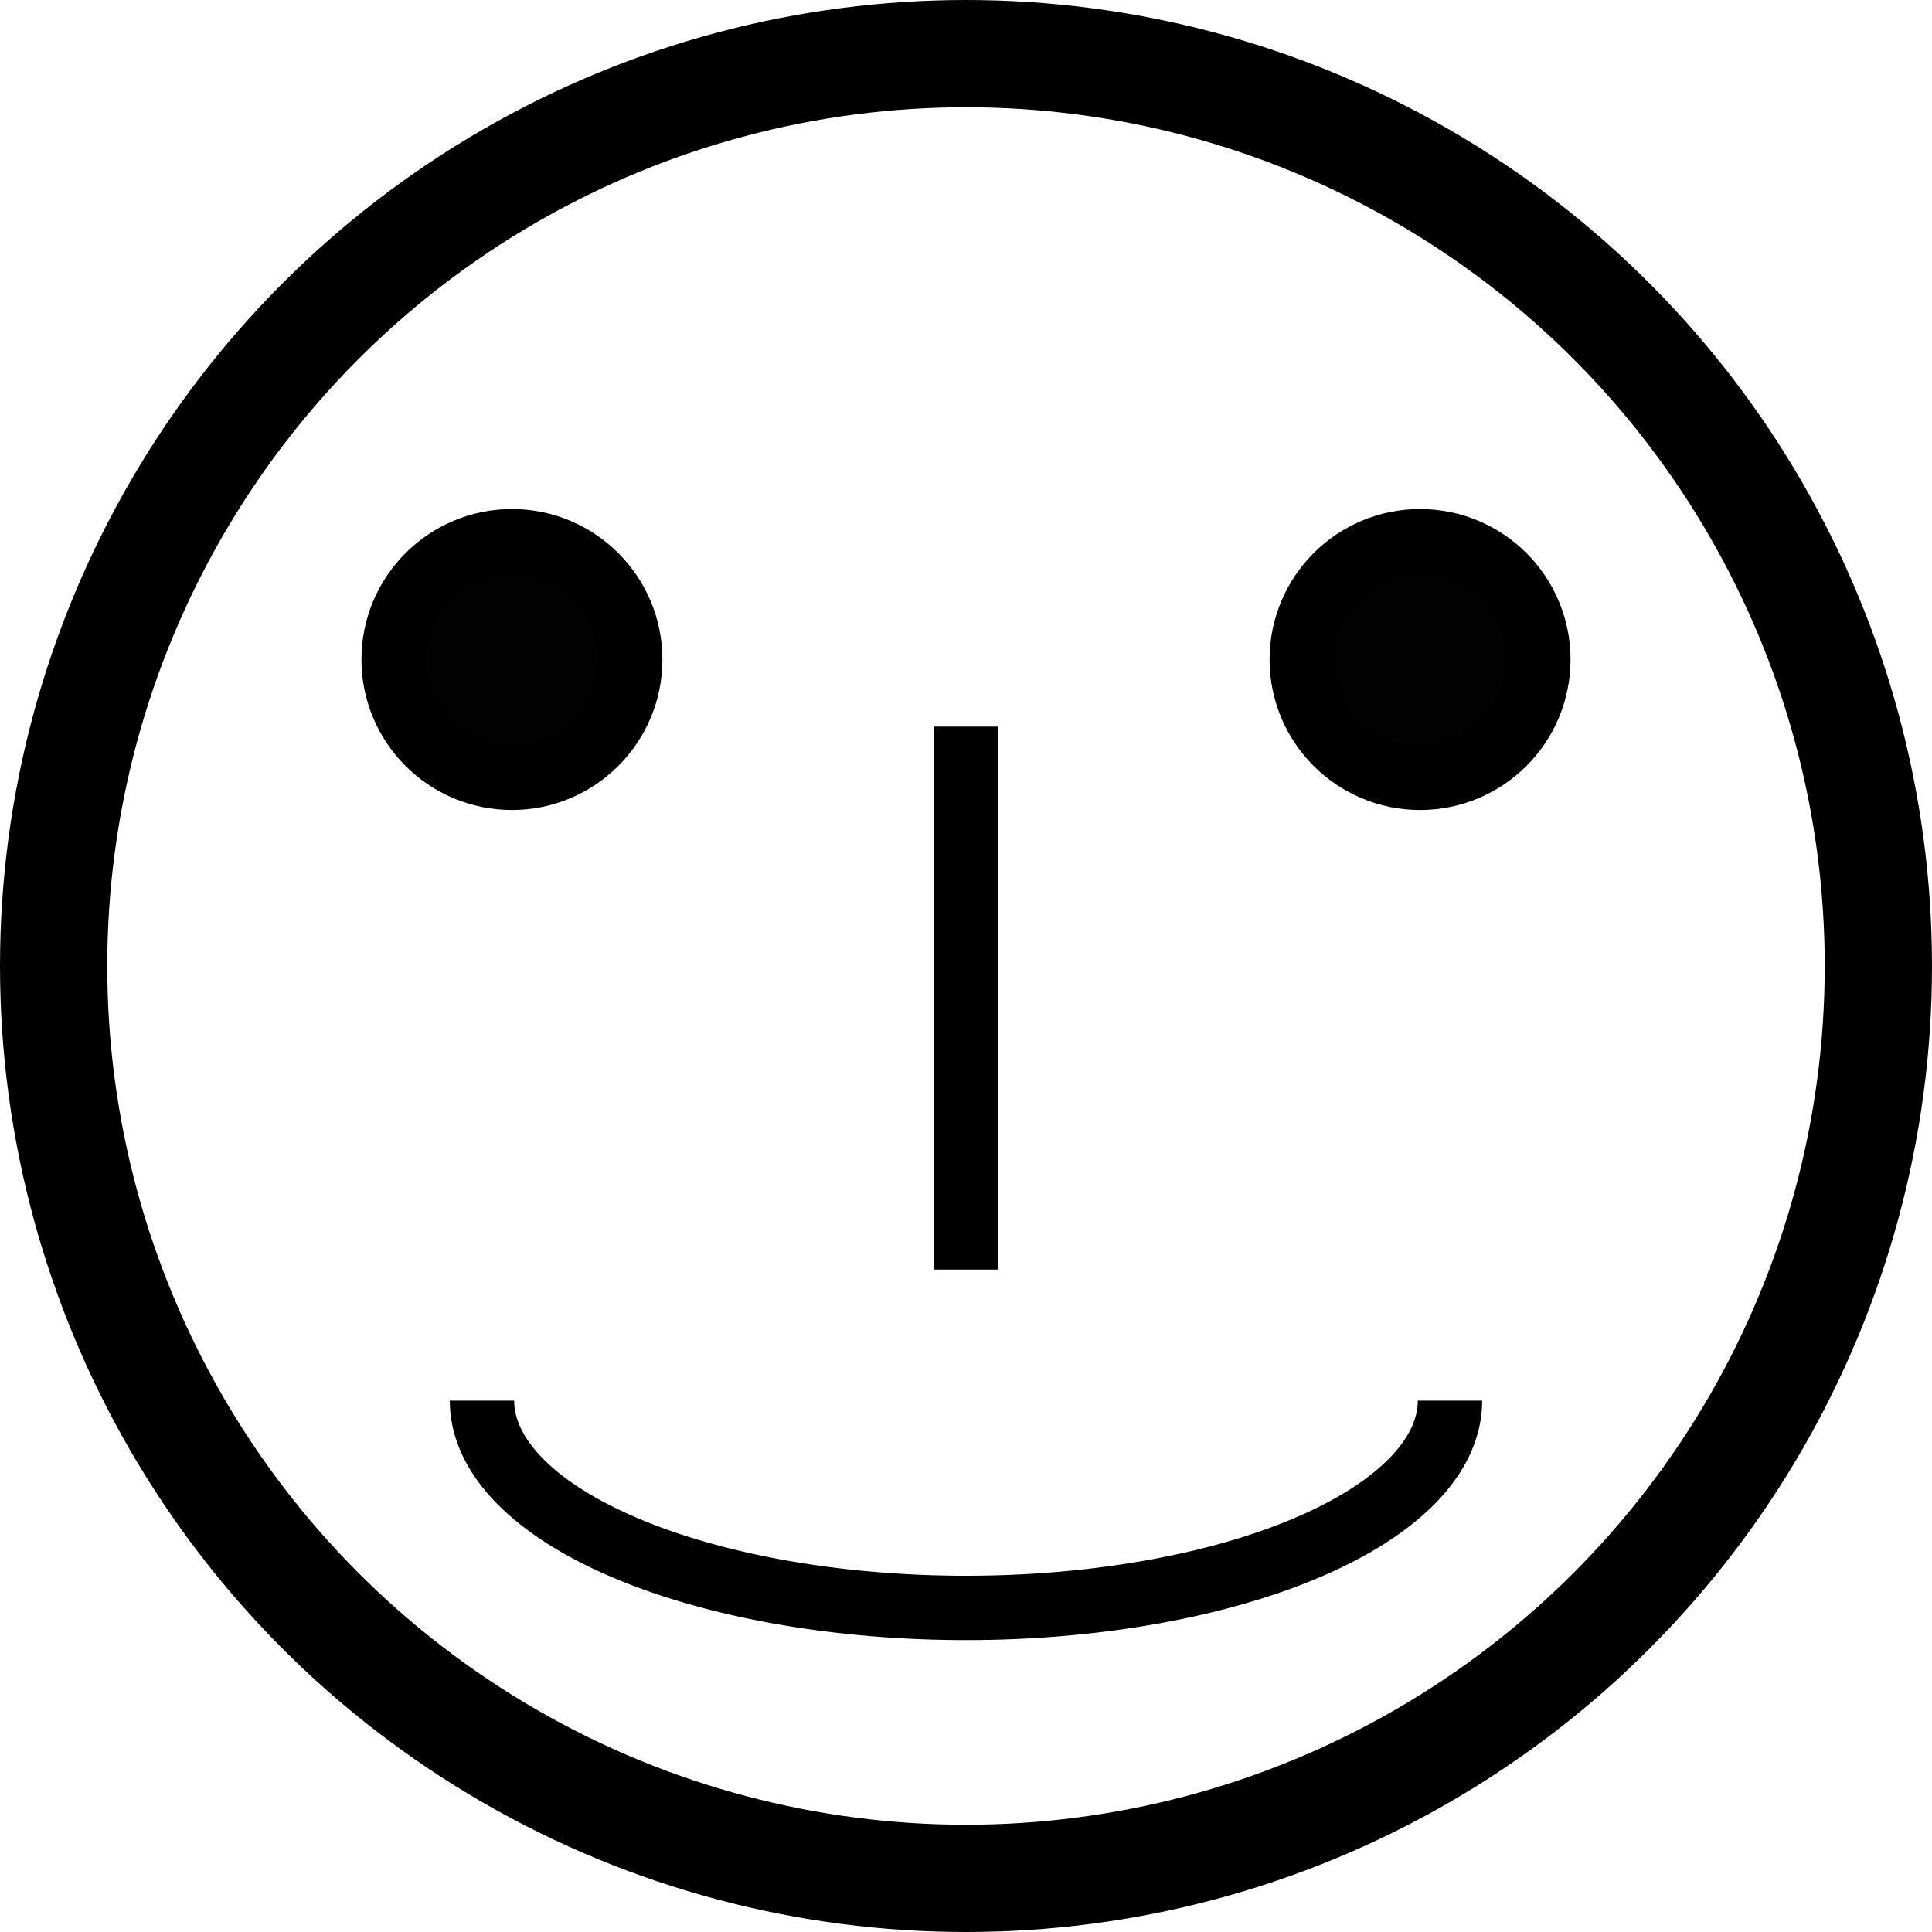 <?xml version="1.0" encoding="UTF-8" standalone="no"?>
<svg
   xmlns:dc="http://purl.org/dc/elements/1.1/"
   xmlns:cc="http://creativecommons.org/ns#"
   xmlns:rdf="http://www.w3.org/1999/02/22-rdf-syntax-ns#"
   xmlns:svg="http://www.w3.org/2000/svg"
   xmlns="http://www.w3.org/2000/svg"
   xmlns:sodipodi="http://sodipodi.sourceforge.net/DTD/sodipodi-0.dtd"
   xmlns:inkscape="http://www.inkscape.org/namespaces/inkscape"
   inkscape:export-ydpi="141.00999"
   inkscape:export-xdpi="141.00999"
   inkscape:export-filename="smiley-01.png"
   width="90.062mm"
   height="90.062mm"
   viewBox="0 0 90.062 90.062"
   version="1.1"
   id="svg8"
   sodipodi:docname="smiley-01.svg"
   inkscape:version="1.0 (4035a4fb49, 2020-05-01)">
  <defs
     id="defs2" />
  <sodipodi:namedview
     id="base"
     pagecolor="#ffffff"
     bordercolor="#666666"
     borderopacity="1.0"
     inkscape:pageopacity="0.0"
     inkscape:pageshadow="2"
     inkscape:zoom="0.91195544"
     inkscape:cx="118.47949"
     inkscape:cy="191.96304"
     inkscape:document-units="mm"
     inkscape:current-layer="layer1"
     inkscape:document-rotation="0"
     showgrid="false"
     fit-margin-top="0"
     fit-margin-left="0"
     fit-margin-right="0"
     fit-margin-bottom="0" />
  <g
     inkscape:label="Layer 1"
     inkscape:groupmode="layer"
     id="layer1"
     transform="translate(-112.373,-86.996)">
    <circle
       style="opacity:1;fill:none;fill-opacity:0.502;stroke:#000000;stroke-width:5;stroke-miterlimit:4;stroke-dasharray:none;stroke-opacity:1"
       id="path835"
       cx="157.404"
       cy="132.027"
       r="42.531" />
    <circle
       style="opacity:1;fill:#000000;fill-opacity:0.992;stroke:#000000;stroke-width:3;stroke-miterlimit:4;stroke-dasharray:none;stroke-opacity:1"
       id="path837"
       cx="178.57"
       cy="117.74"
       r="5.515" />
    <circle
       r="5.515"
       cy="117.74"
       cx="136.237"
       id="path837-3"
       style="opacity:1;fill:#000000;fill-opacity:0.992;stroke:#000000;stroke-width:3;stroke-miterlimit:4;stroke-dasharray:none;stroke-opacity:1" />
    <path
       style="opacity:1;fill:none;fill-opacity:0.992;stroke:#000000;stroke-width:3;stroke-miterlimit:4;stroke-dasharray:none;stroke-opacity:1"
       id="path854"
       sodipodi:type="arc"
       sodipodi:cx="157.40378"
       sodipodi:cy="152.28767"
       sodipodi:rx="22.561193"
       sodipodi:ry="9.6622858"
       sodipodi:start="0"
       sodipodi:end="3.1415927"
       sodipodi:arc-type="arc"
       d="m 179.965,152.288 a 22.561,9.662 0 0 1 -11.281,8.368 22.561,9.662 0 0 1 -22.561,0 22.561,9.662 0 0 1 -11.281,-8.368"
       sodipodi:open="true" />
    <path
       style="fill:none;fill-rule:evenodd;stroke:#000000;stroke-width:3;stroke-linecap:butt;stroke-linejoin:miter;stroke-miterlimit:4;stroke-dasharray:none;stroke-opacity:1"
       d="m 157.404,120.869 v 25.308"
       id="path874" />
  </g>
</svg>